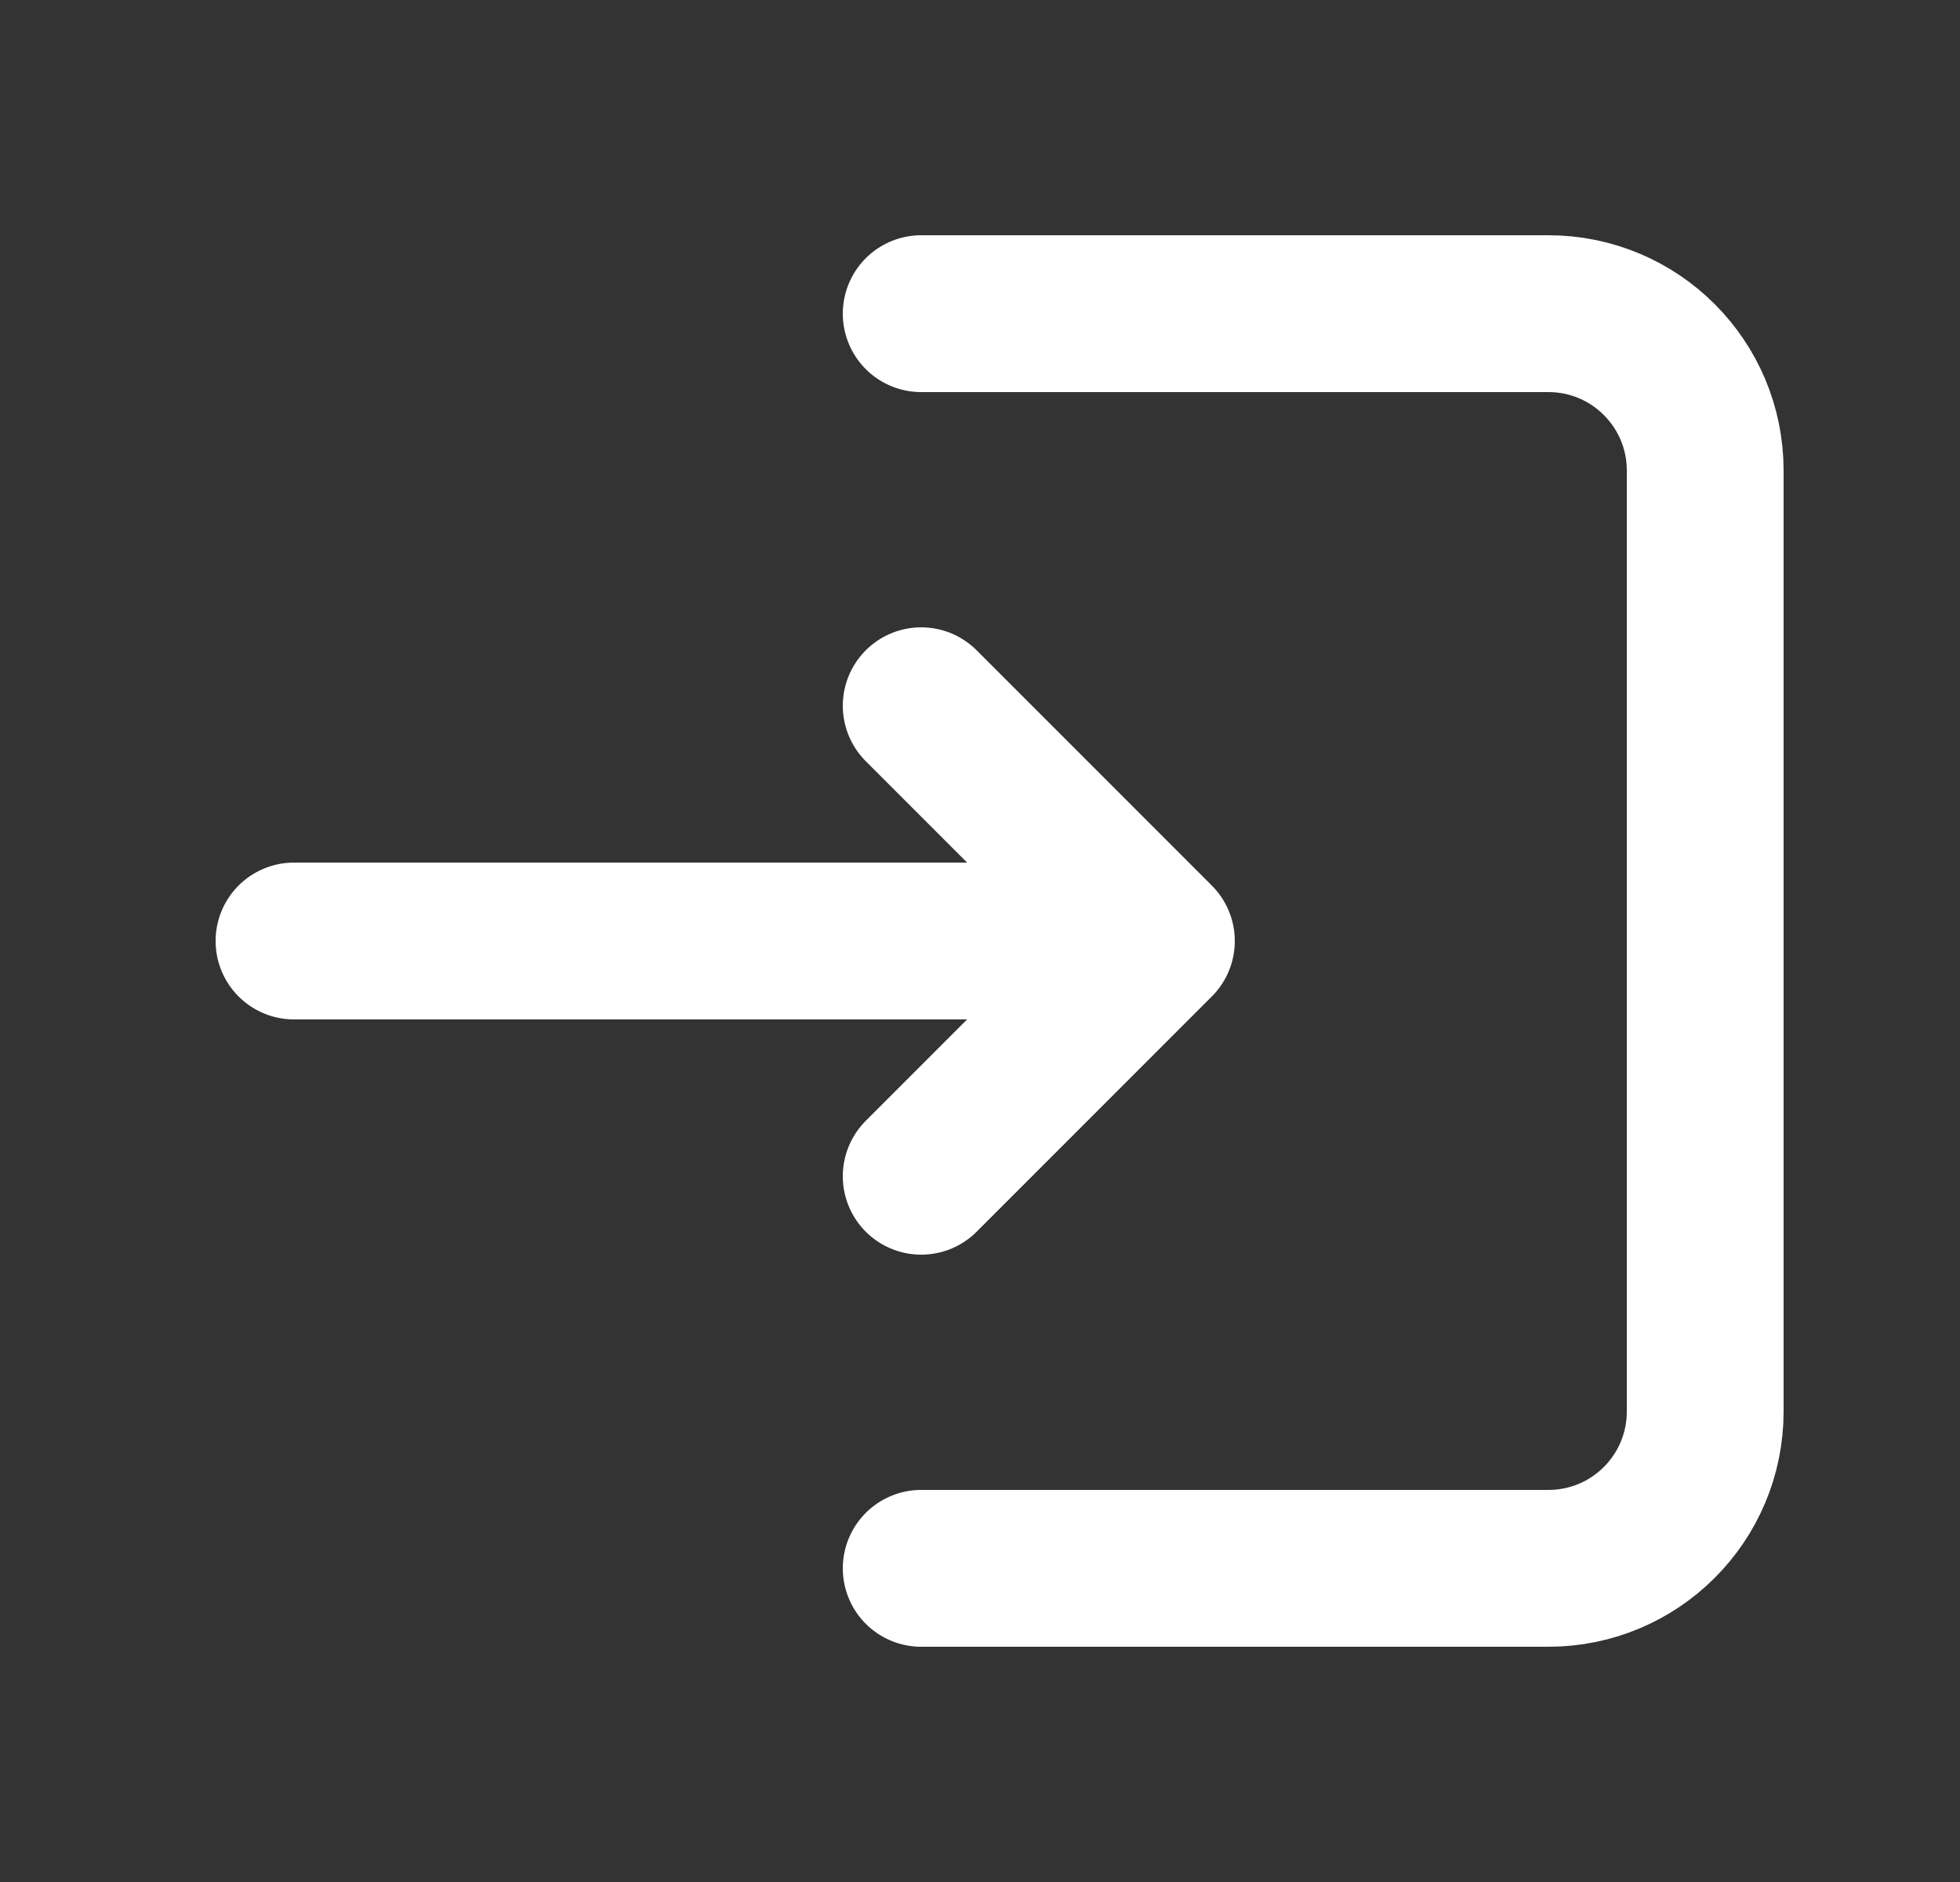 <svg width="25" height="24" viewBox="0 0 25 24" fill="none" xmlns="http://www.w3.org/2000/svg">
<rect x="0" y="0" width="25" height="24" fill="#333333" stroke="none"/>
<path d="M11.75 20H19.75C20.855 20 21.75 19.105 21.75 18V6C21.75 4.895 20.855 4 19.75 4H11.75M3.75 12H14.75M14.75 12L11.75 15M14.75 12L11.75 9" stroke="white" stroke-width="2" stroke-linecap="round" stroke-linejoin="round"/>
</svg>
